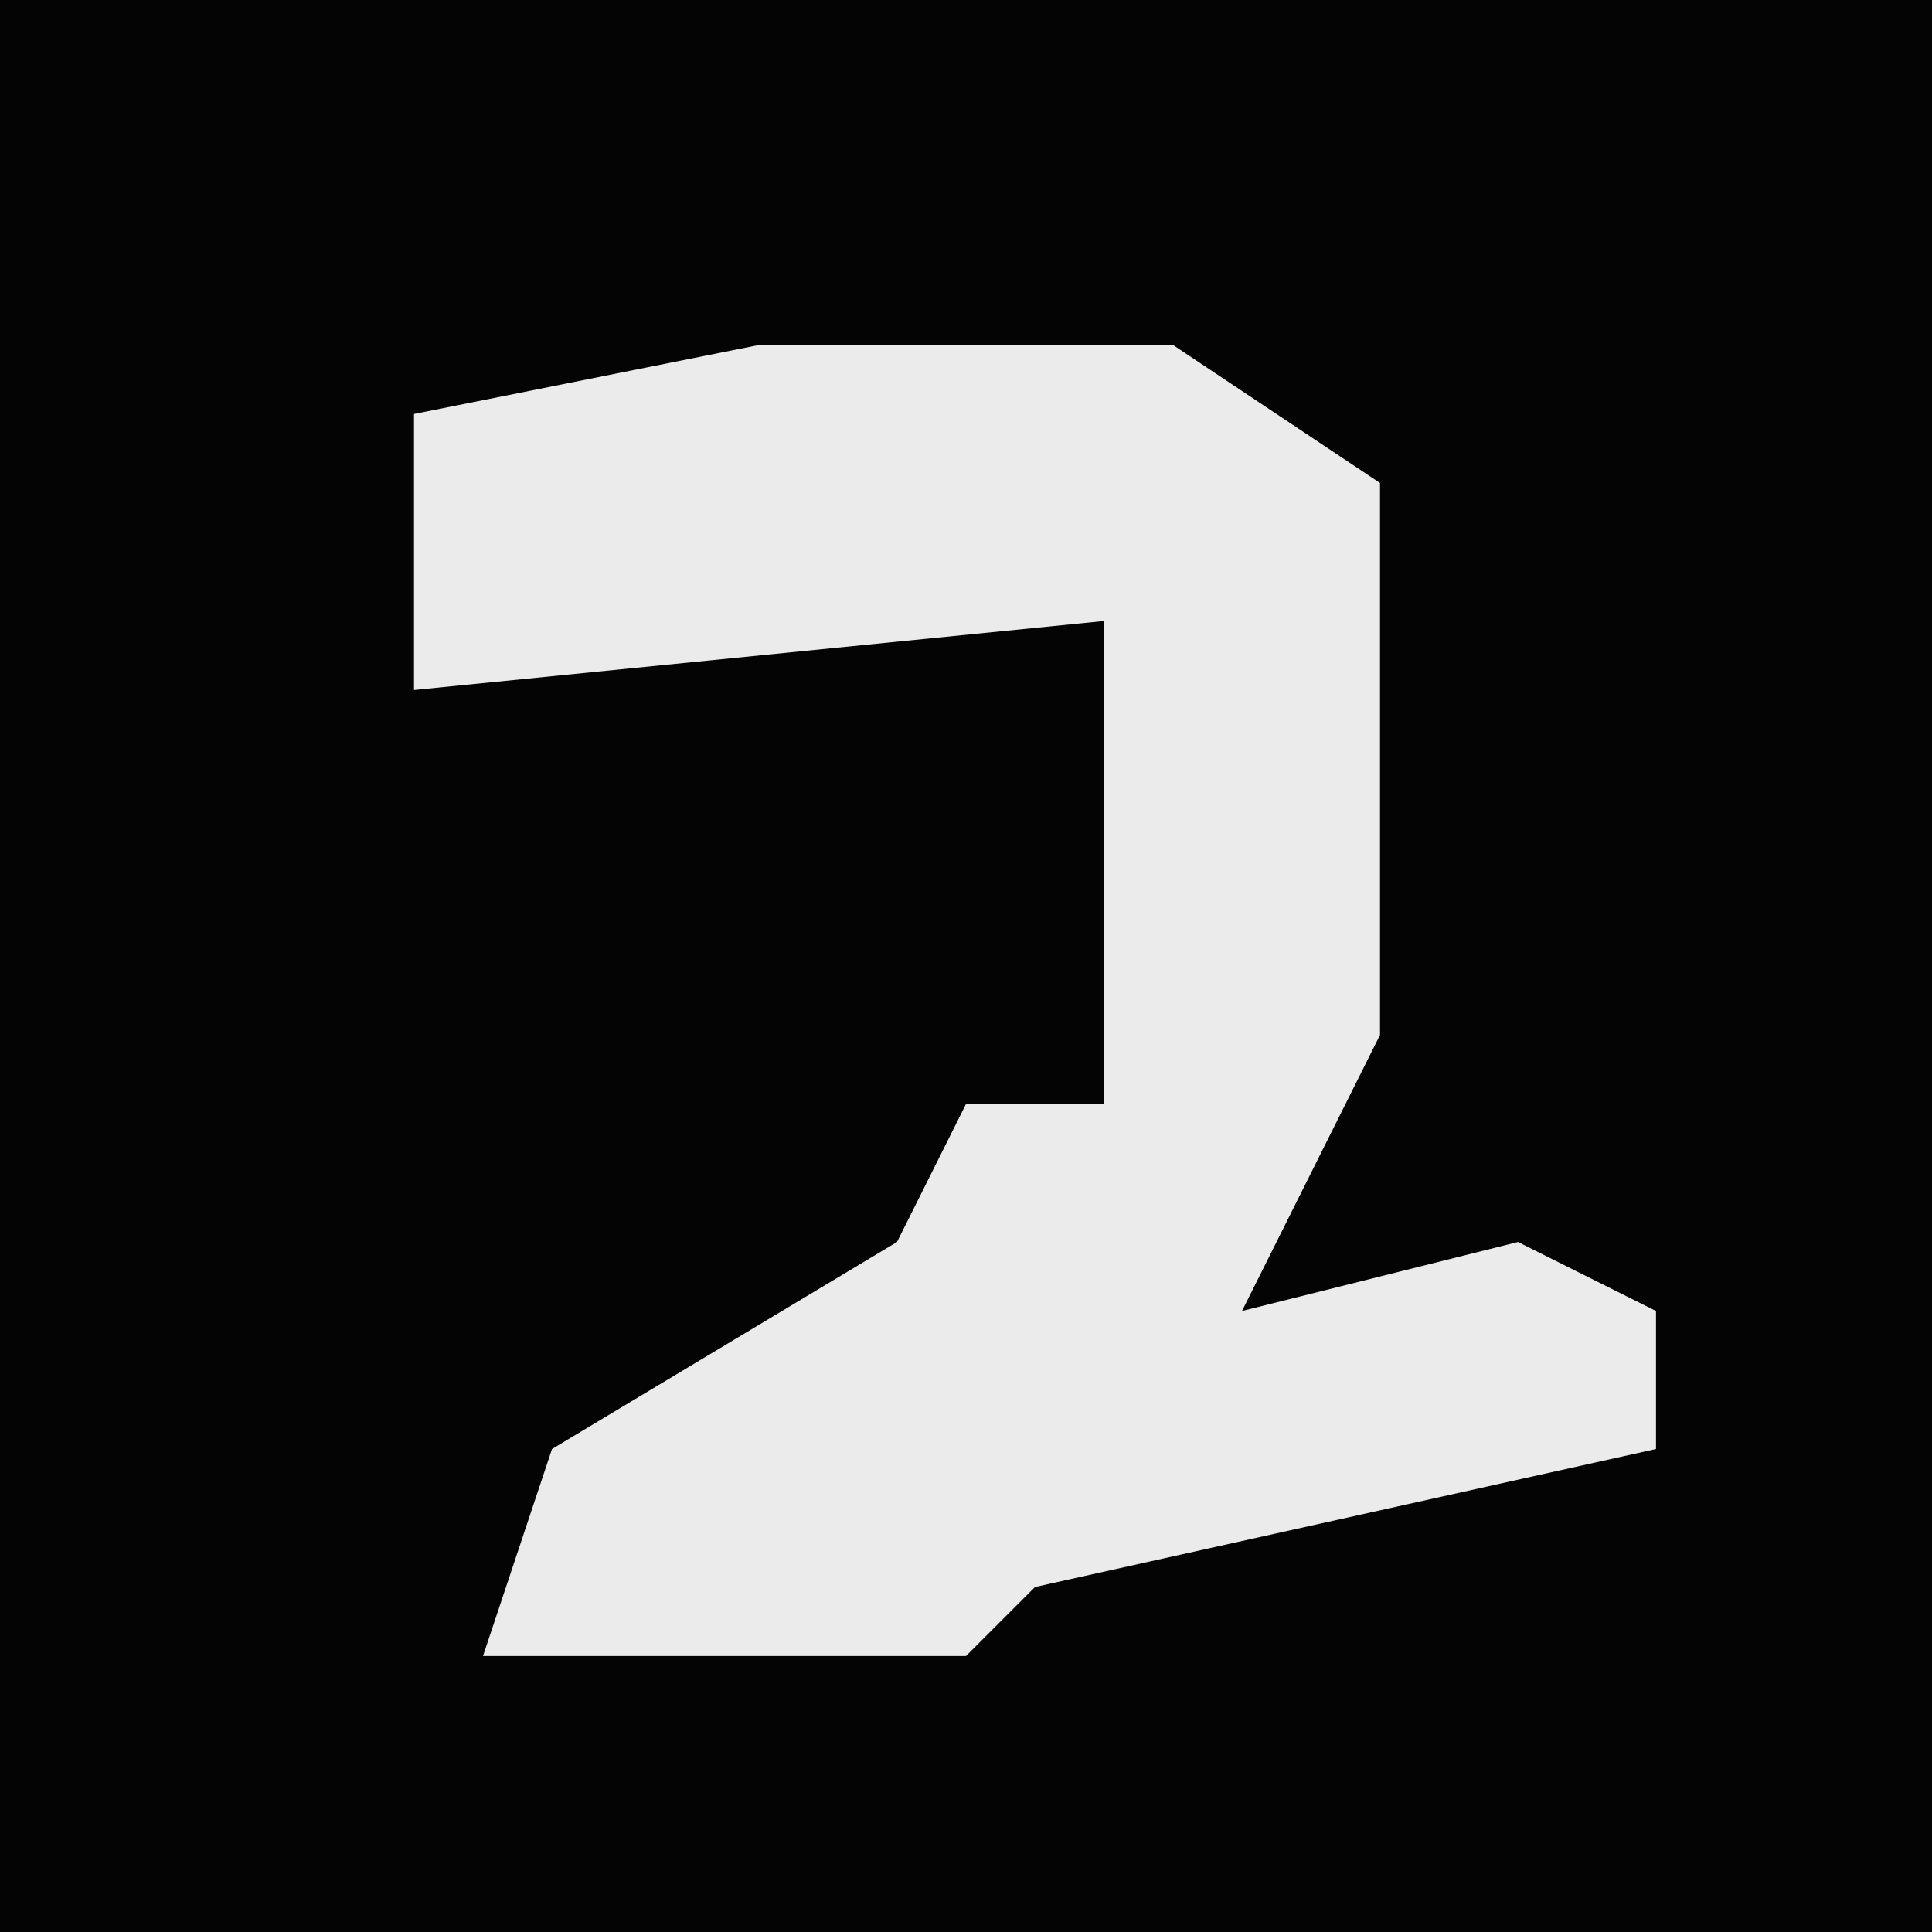 <?xml version="1.0" encoding="UTF-8"?>
<svg version="1.1" xmlns="http://www.w3.org/2000/svg" width="28" height="28">
<path d="M0,0 L28,0 L28,28 L0,28 Z " fill="#040404" transform="translate(0,0)"/>
<path d="M0,0 L6,0 L9,2 L9,10 L7,14 L11,13 L13,14 L13,16 L4,18 L3,19 L-4,19 L-3,16 L2,13 L3,11 L5,11 L5,4 L-5,5 L-5,1 Z " fill="#EBEBEB" transform="translate(11,5)"/>
</svg>
